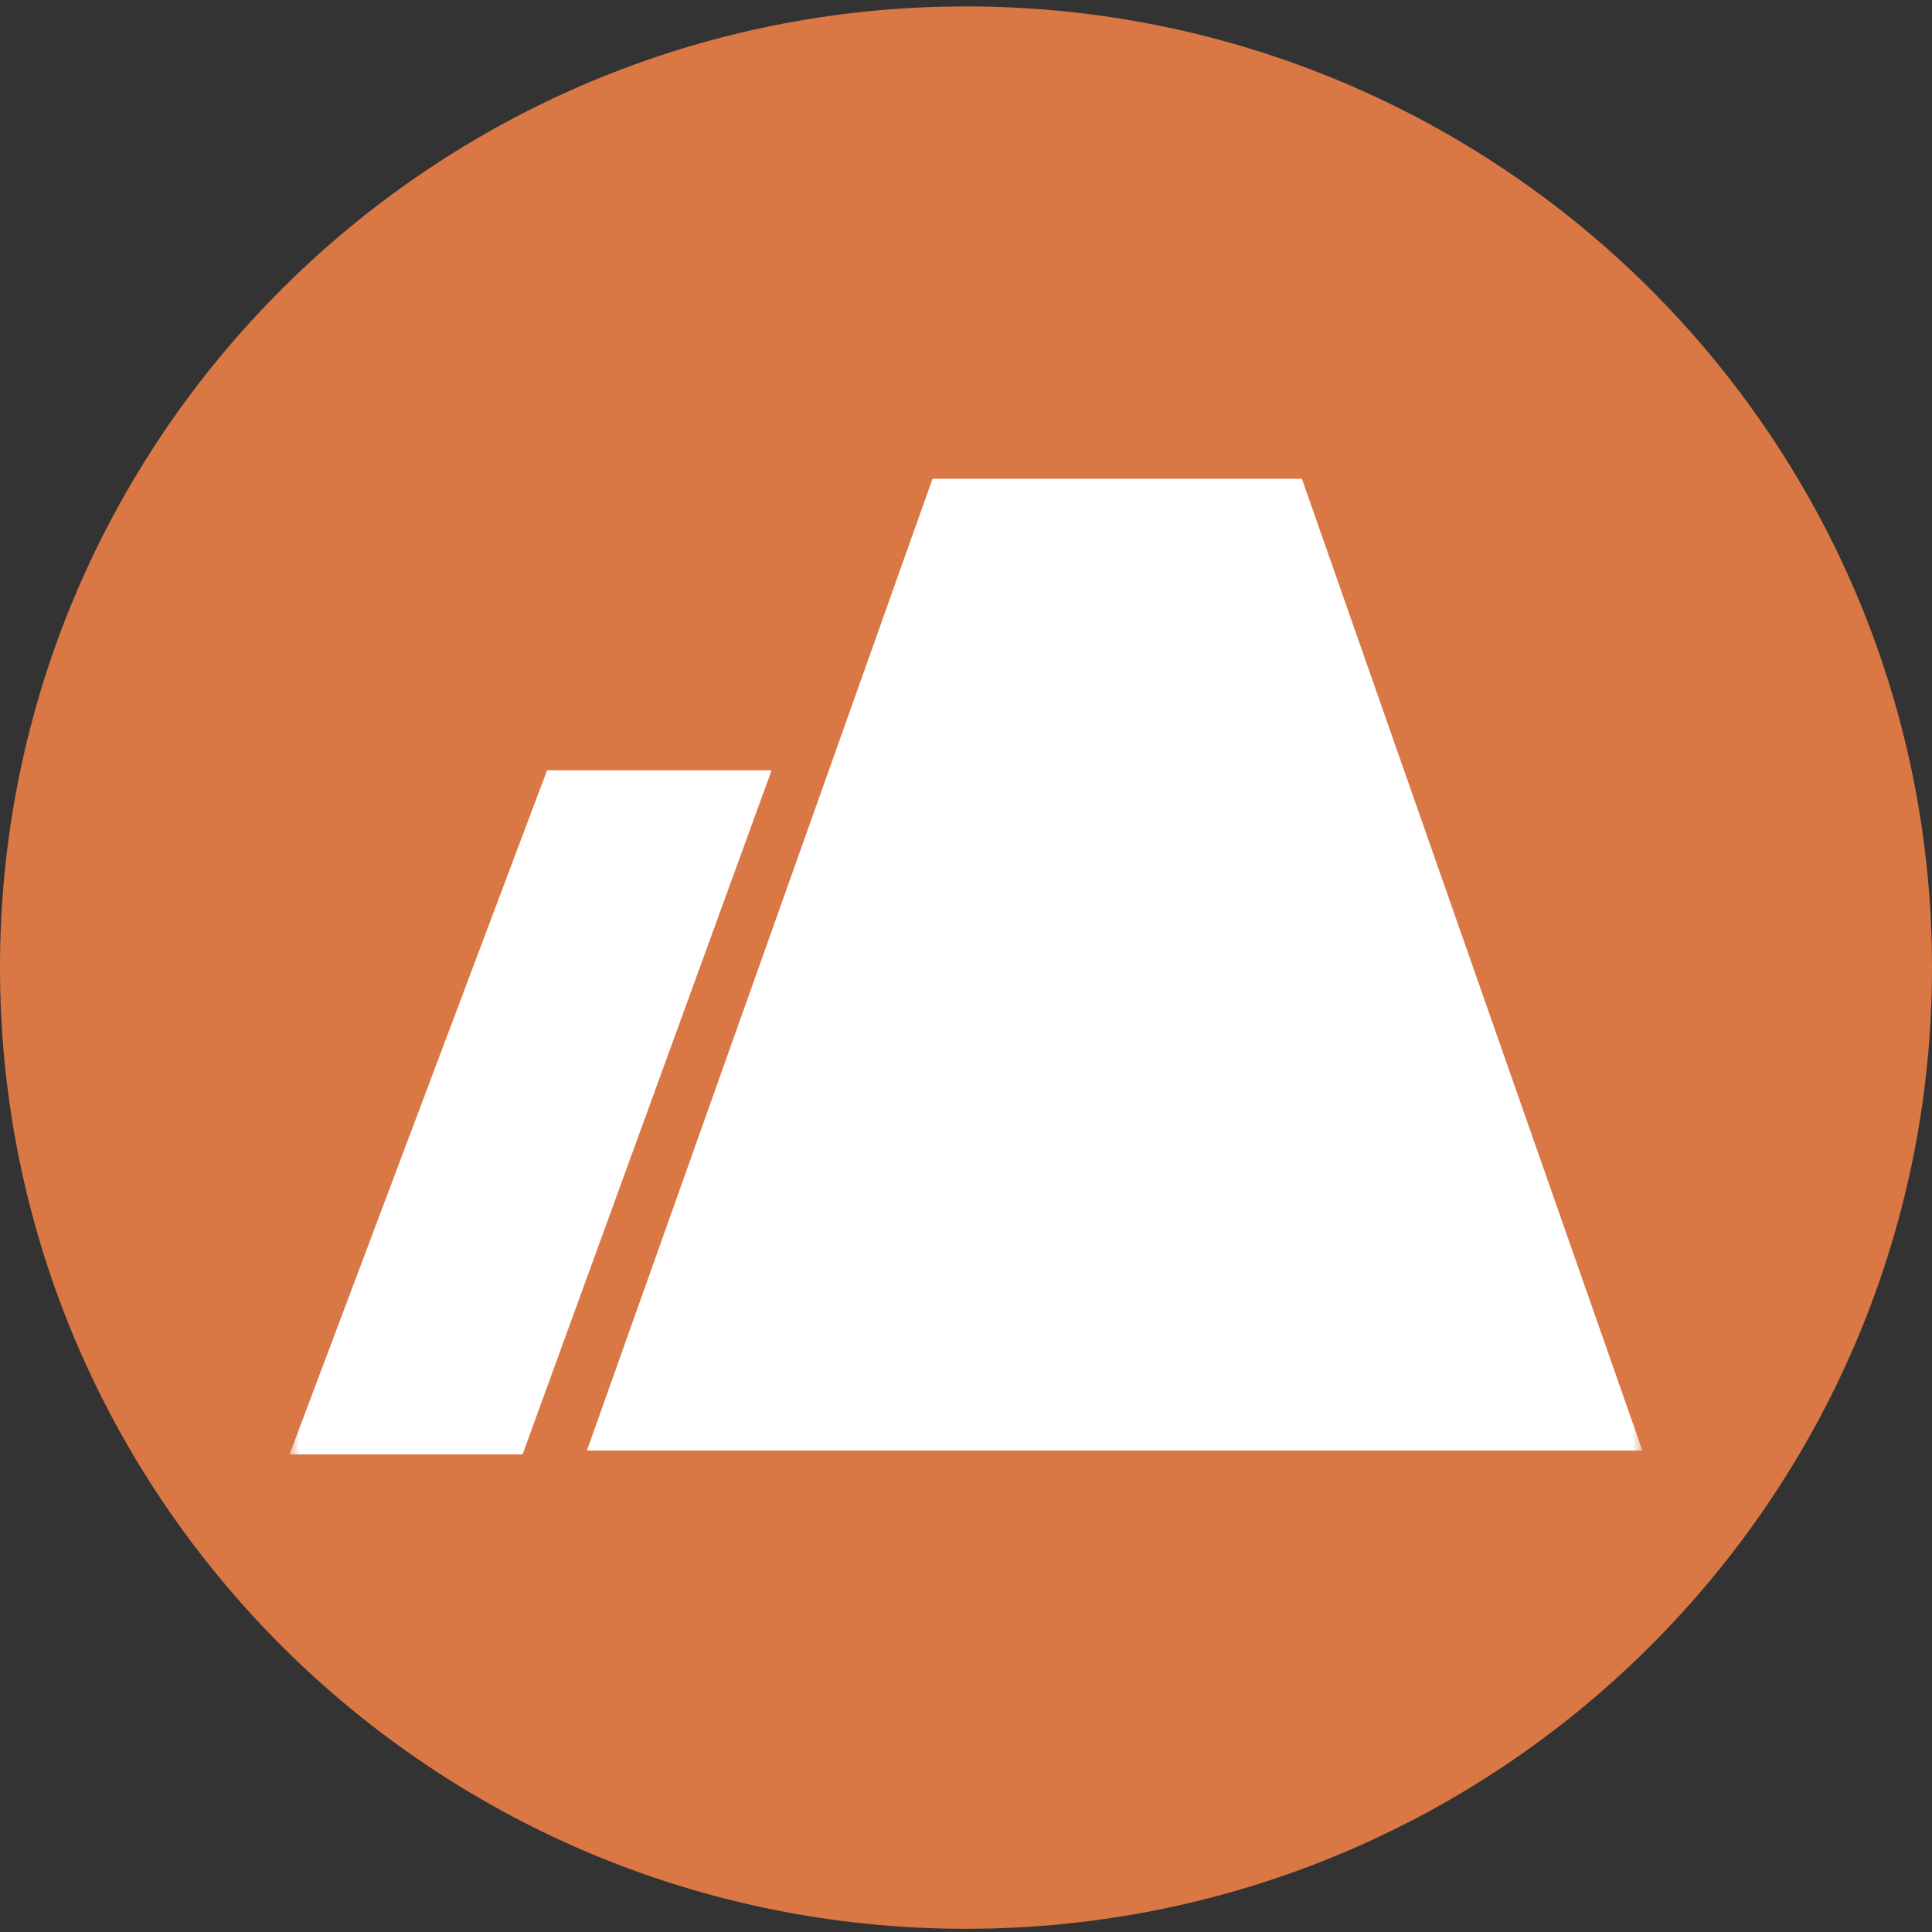 <svg width="100" height="100" viewBox="0 0 100 100" fill="none" xmlns="http://www.w3.org/2000/svg">
<rect x="0" y="0" width="100" height="100" fill="#333333" stroke="none"/>
<g clip-path="url(#clip0_19_243)">
<path d="M50 99.834C77.614 99.834 100 77.56 100 50.083C100 22.606 77.614 0.332 50 0.332C22.386 0.332 0 22.606 0 50.083C0 77.56 22.386 99.834 50 99.834Z" fill="#D97745"/>
<mask id="mask0_19_243" style="mask-type:luminance" maskUnits="userSpaceOnUse" x="15" y="15" width="70" height="70">
<path d="M85 15.257H15V84.909H85V15.257Z" fill="white"/>
</mask>
<g mask="url(#mask0_19_243)">
<path fill-rule="evenodd" clip-rule="evenodd" d="M30.417 75.081C30.398 75.081 30.385 75.062 30.391 75.044L48.262 24.798C48.266 24.787 48.276 24.78 48.288 24.78H67.366C67.378 24.78 67.388 24.787 67.392 24.798L84.998 75.044C85.004 75.062 84.991 75.081 84.972 75.081H30.954H30.417ZM15.027 75.277C15.008 75.277 14.995 75.258 15.002 75.24L28.31 39.888C28.314 39.877 28.324 39.87 28.336 39.87H39.899C39.918 39.87 39.931 39.889 39.925 39.907L27.056 75.259C27.052 75.27 27.042 75.277 27.03 75.277H15.027Z" fill="white"/>
</g>
</g>
<defs>
<clipPath id="clip0_19_243">
<rect width="100" height="100" fill="white"/>
</clipPath>
</defs>
</svg>
